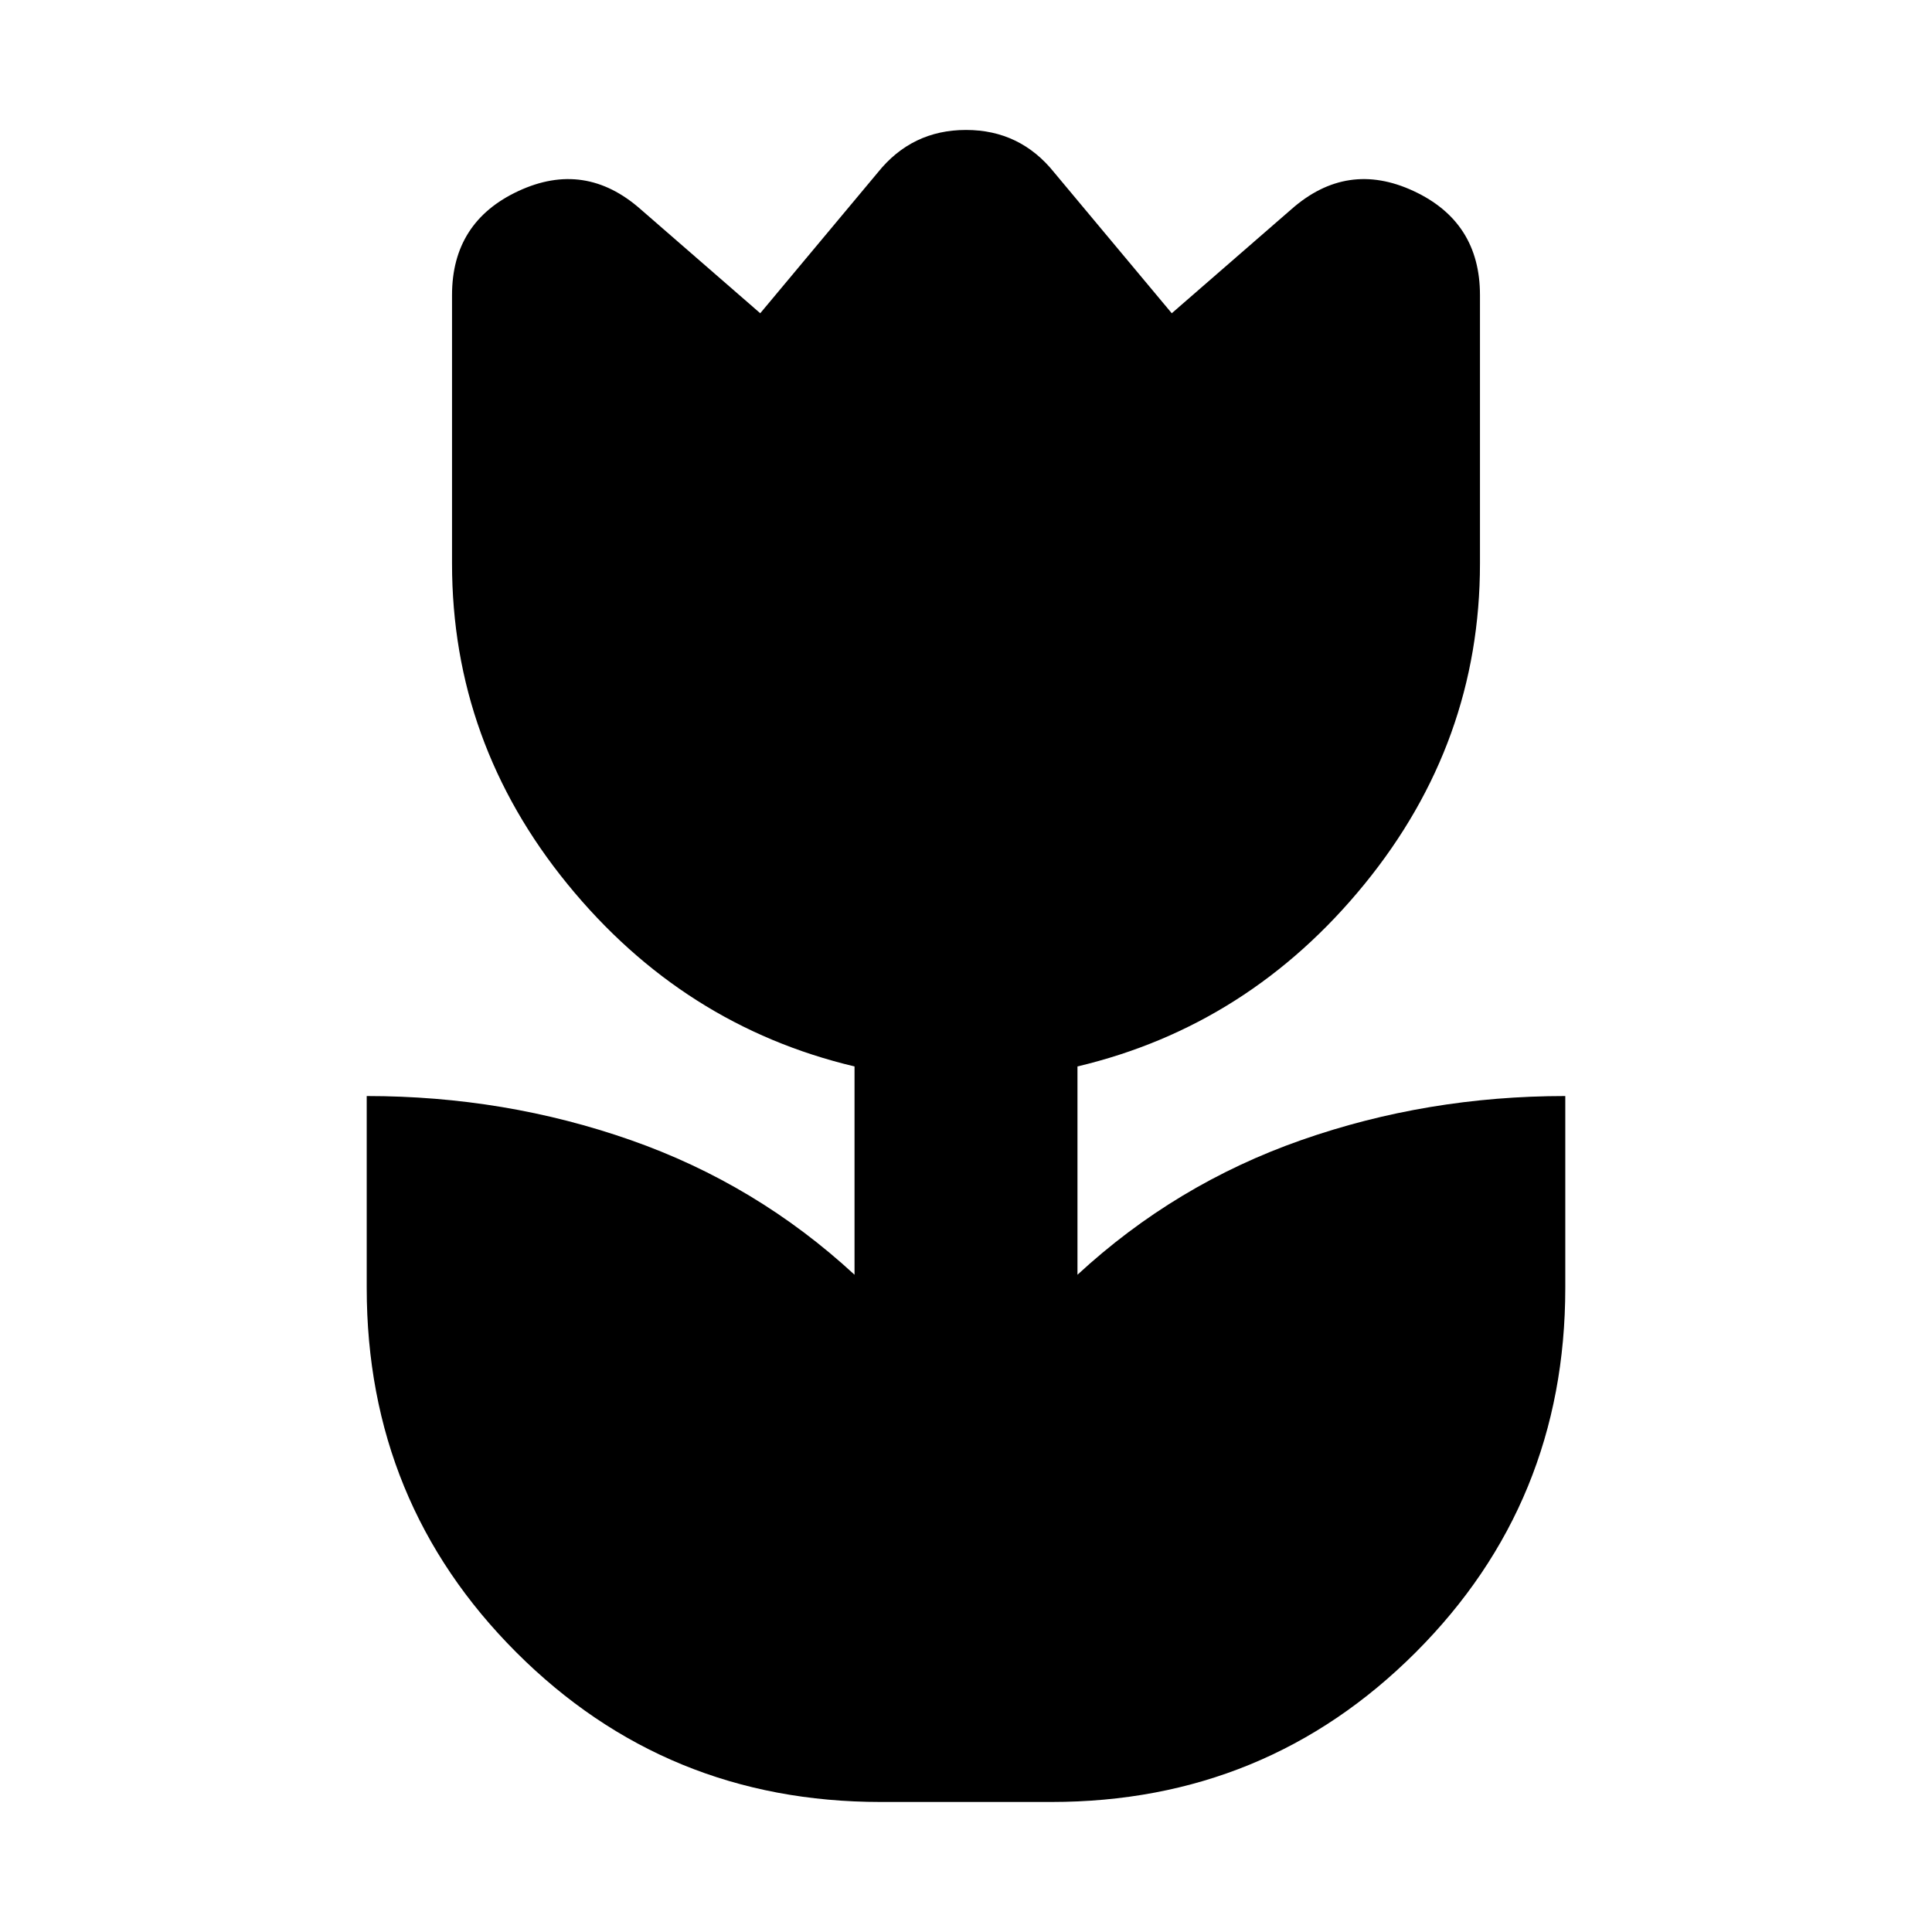 <svg xmlns="http://www.w3.org/2000/svg" height="24" viewBox="0 -960 960 960" width="24"><path d="M437.61-64.61q-106.72 0-181.06-74.34-74.33-74.33-74.33-181.05v-95.39q68.71 0 131.19 21.9 62.48 21.9 111.2 66.9v-103.5q-85.24-20.24-142.62-90.59-57.38-70.36-57.38-159.32v-133.37q0-36.39 33.03-51.73 33.03-15.33 60.71 9.1l59.41 51.65 58.37-69.89q16.96-21.19 43.87-21.19 26.91 0 43.87 21.19l58.37 69.89L641.65-856q27.68-24.43 60.71-9.1 33.03 15.34 33.03 51.73V-680q0 88.96-57.38 159.32-57.38 70.35-142.62 90.59v103.5q48.72-45 111.2-66.9 62.48-21.9 131.19-21.9V-320q0 106.72-74.33 181.05-74.34 74.34-181.06 74.34h-84.78Z"/></svg>